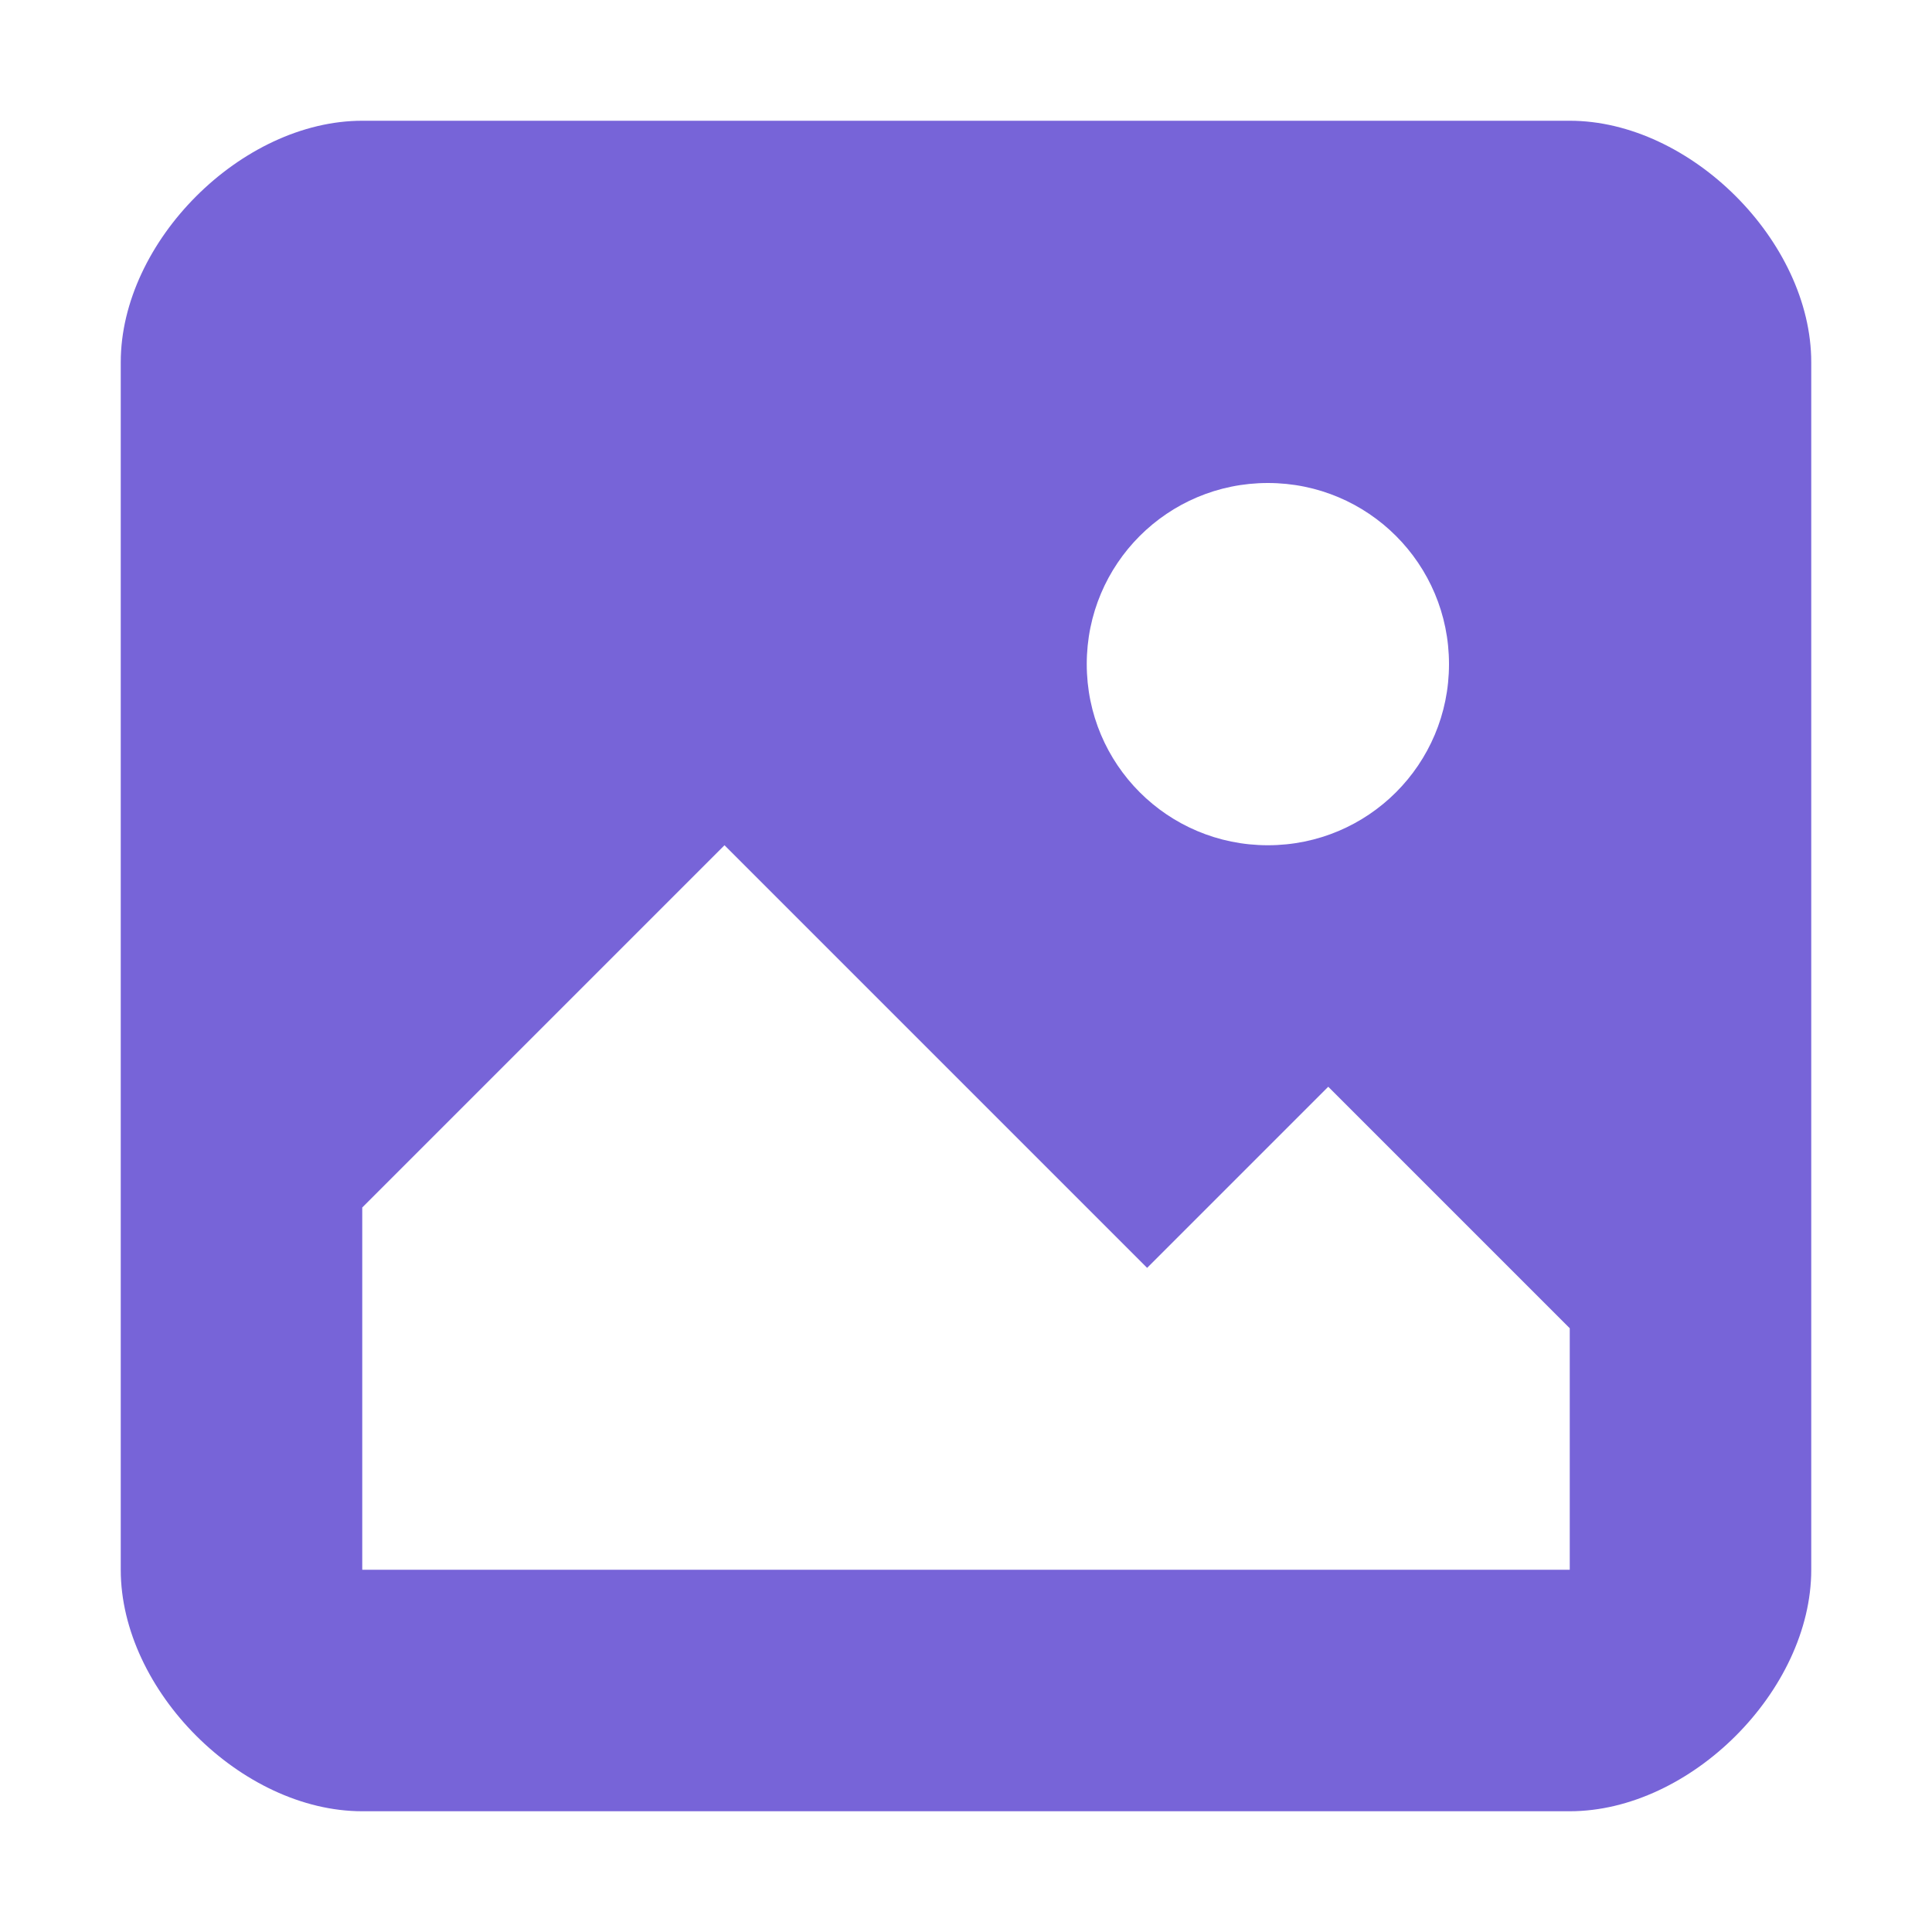 <?xml version="1.0" encoding="utf-8"?>
<svg width="16" height="16" viewBox="0 0 16 16" xmlns="http://www.w3.org/2000/svg">
<path d="M0 2C0 1 1 0 2 0L12 0C13 0 14 1 14 2L14 12C14 13 13 14 12 14L2 14C1 14 0 13 0 12L0 2ZM12 12L12 10L10 8L8.5 9.5L5 6L2 9L2 12L12 12ZM9.5 3C10.33 3 11 3.67 11 4.5C11 5.33 10.33 6 9.5 6C8.67 6 8 5.33 8 4.5C8 3.67 8.67 3 9.5 3Z" fill="#7764D8" fill-rule="evenodd" transform="translate(1 1)"/>
</svg>
